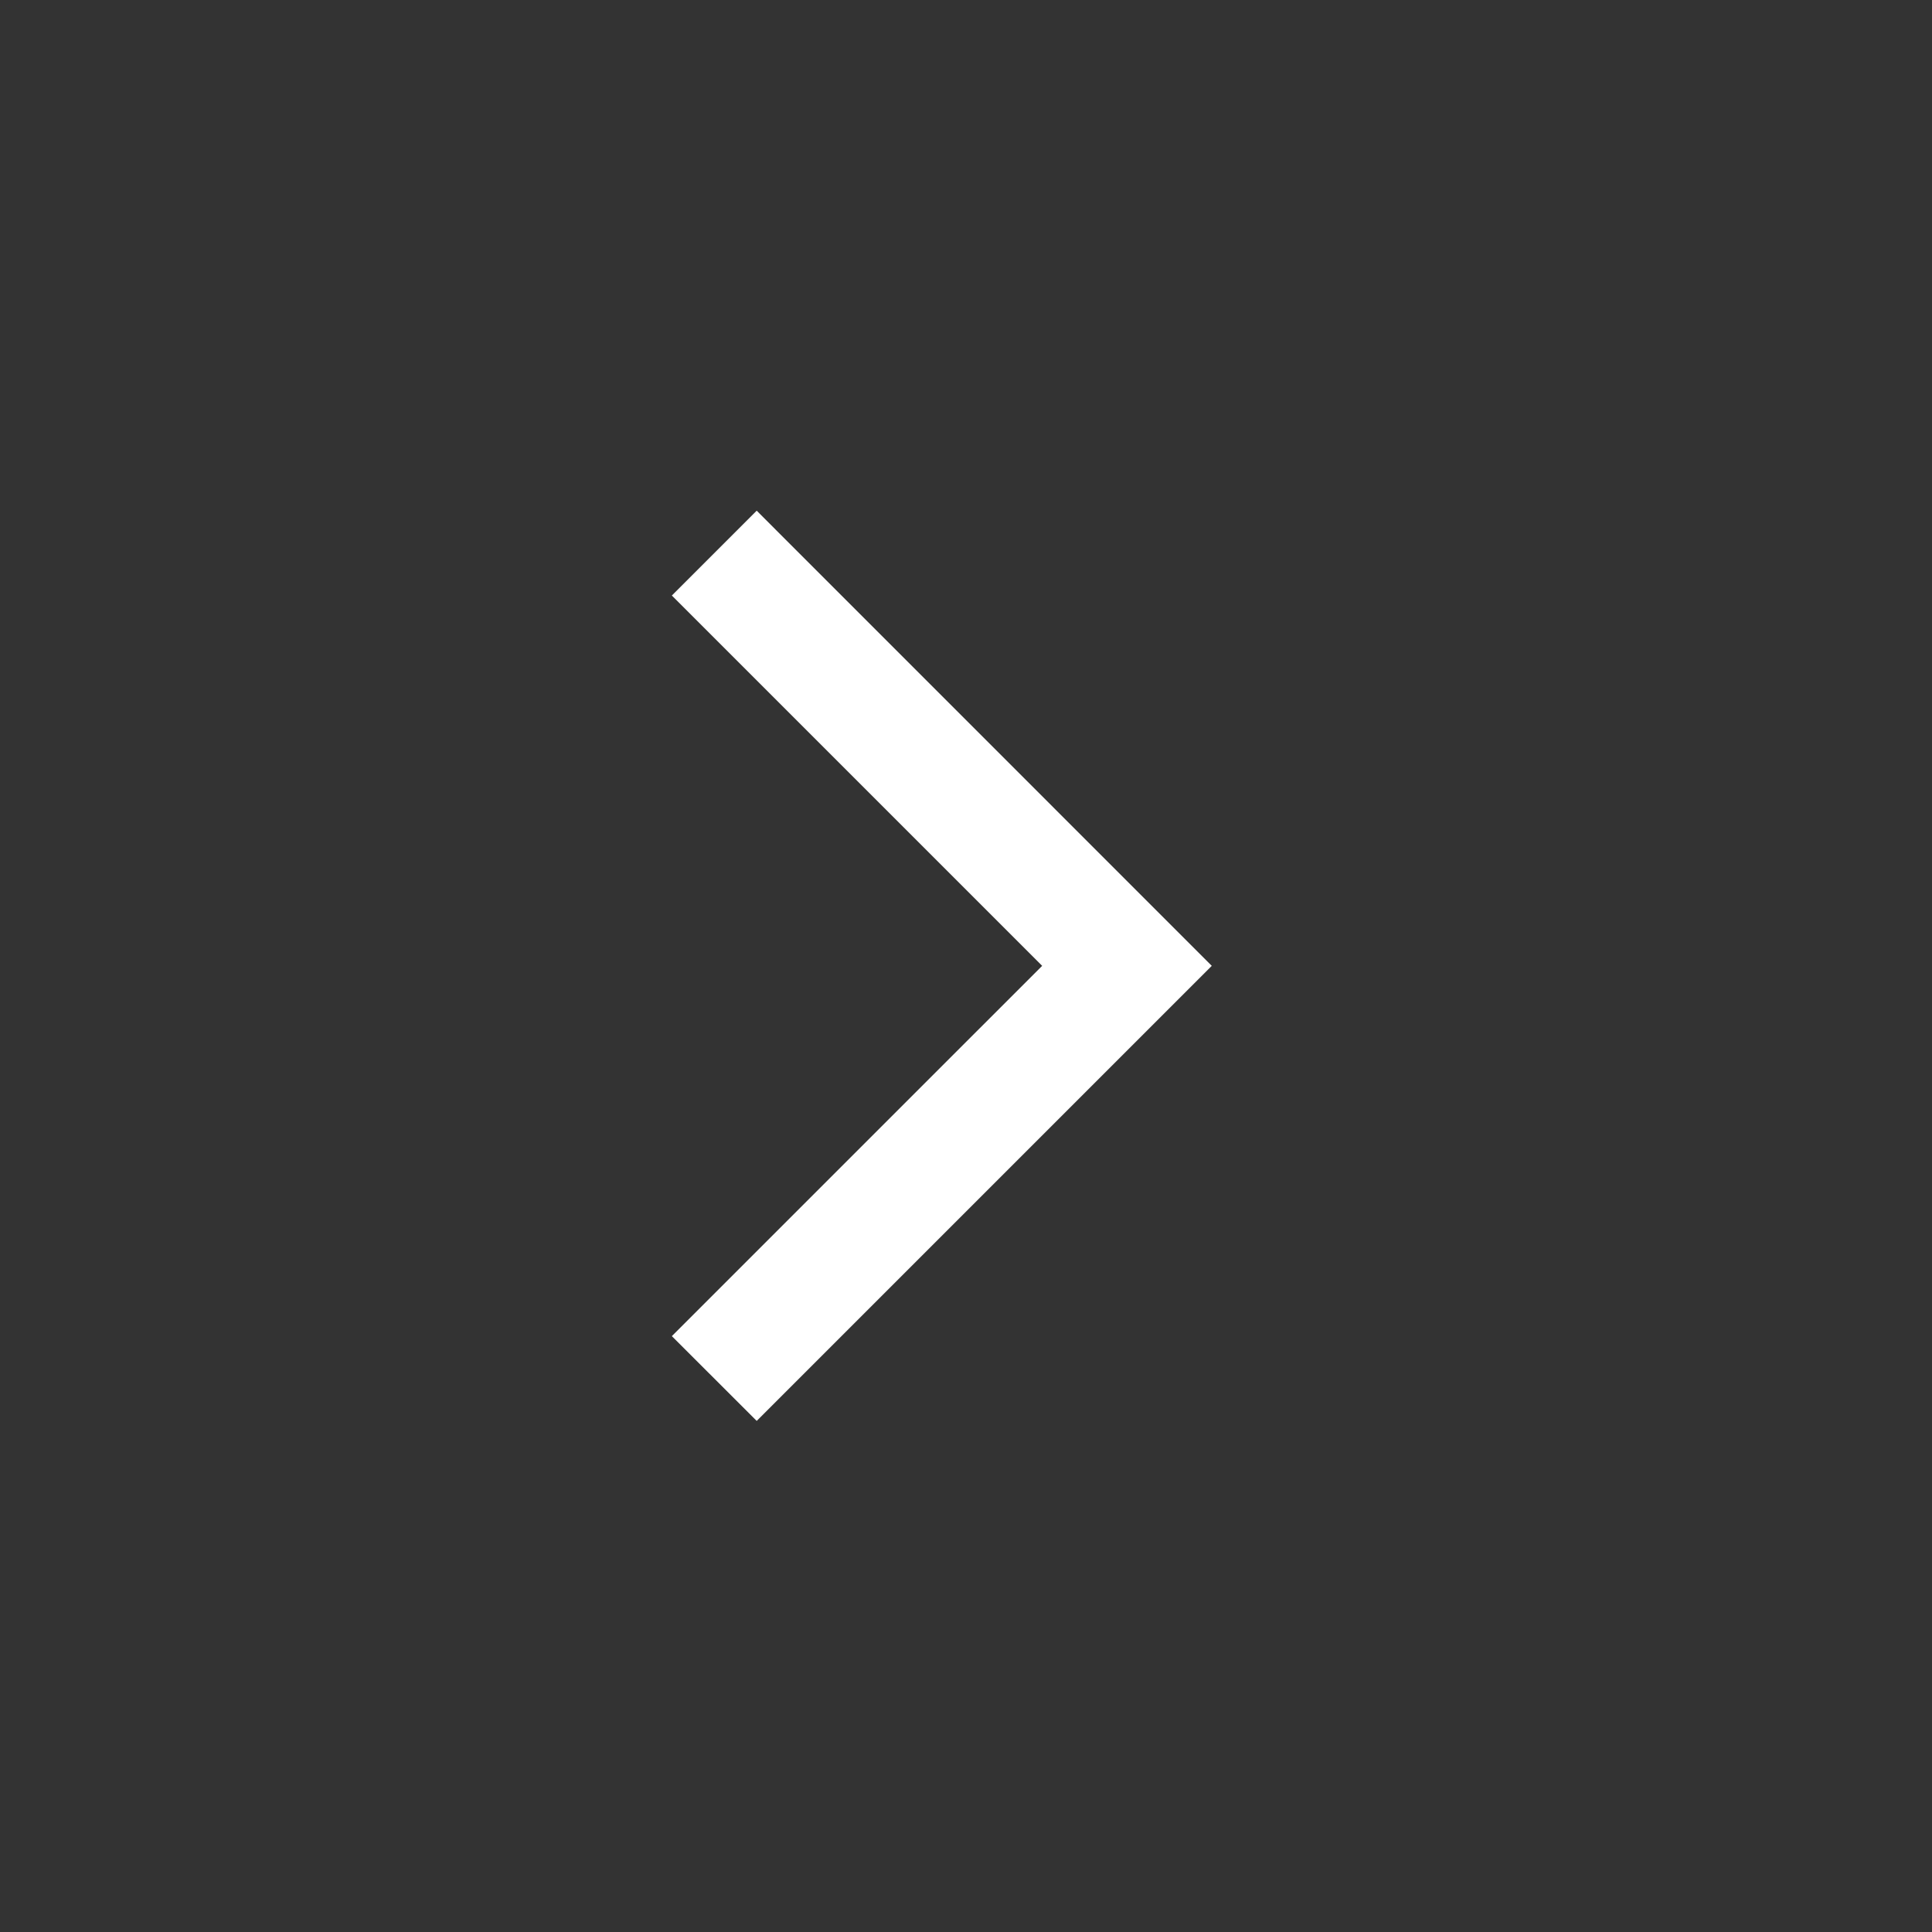 <svg width="24" height="24" viewBox="0 0 24 24" fill="none" xmlns="http://www.w3.org/2000/svg">
<rect x="0" y="0" width="24" height="24" fill="#333333" stroke="none"/>
<path d="M12.946 11.998L8.346 7.398L9.4 6.344L15.053 11.998L9.4 17.651L8.346 16.598L12.946 11.998Z" fill="white"/>
</svg>
